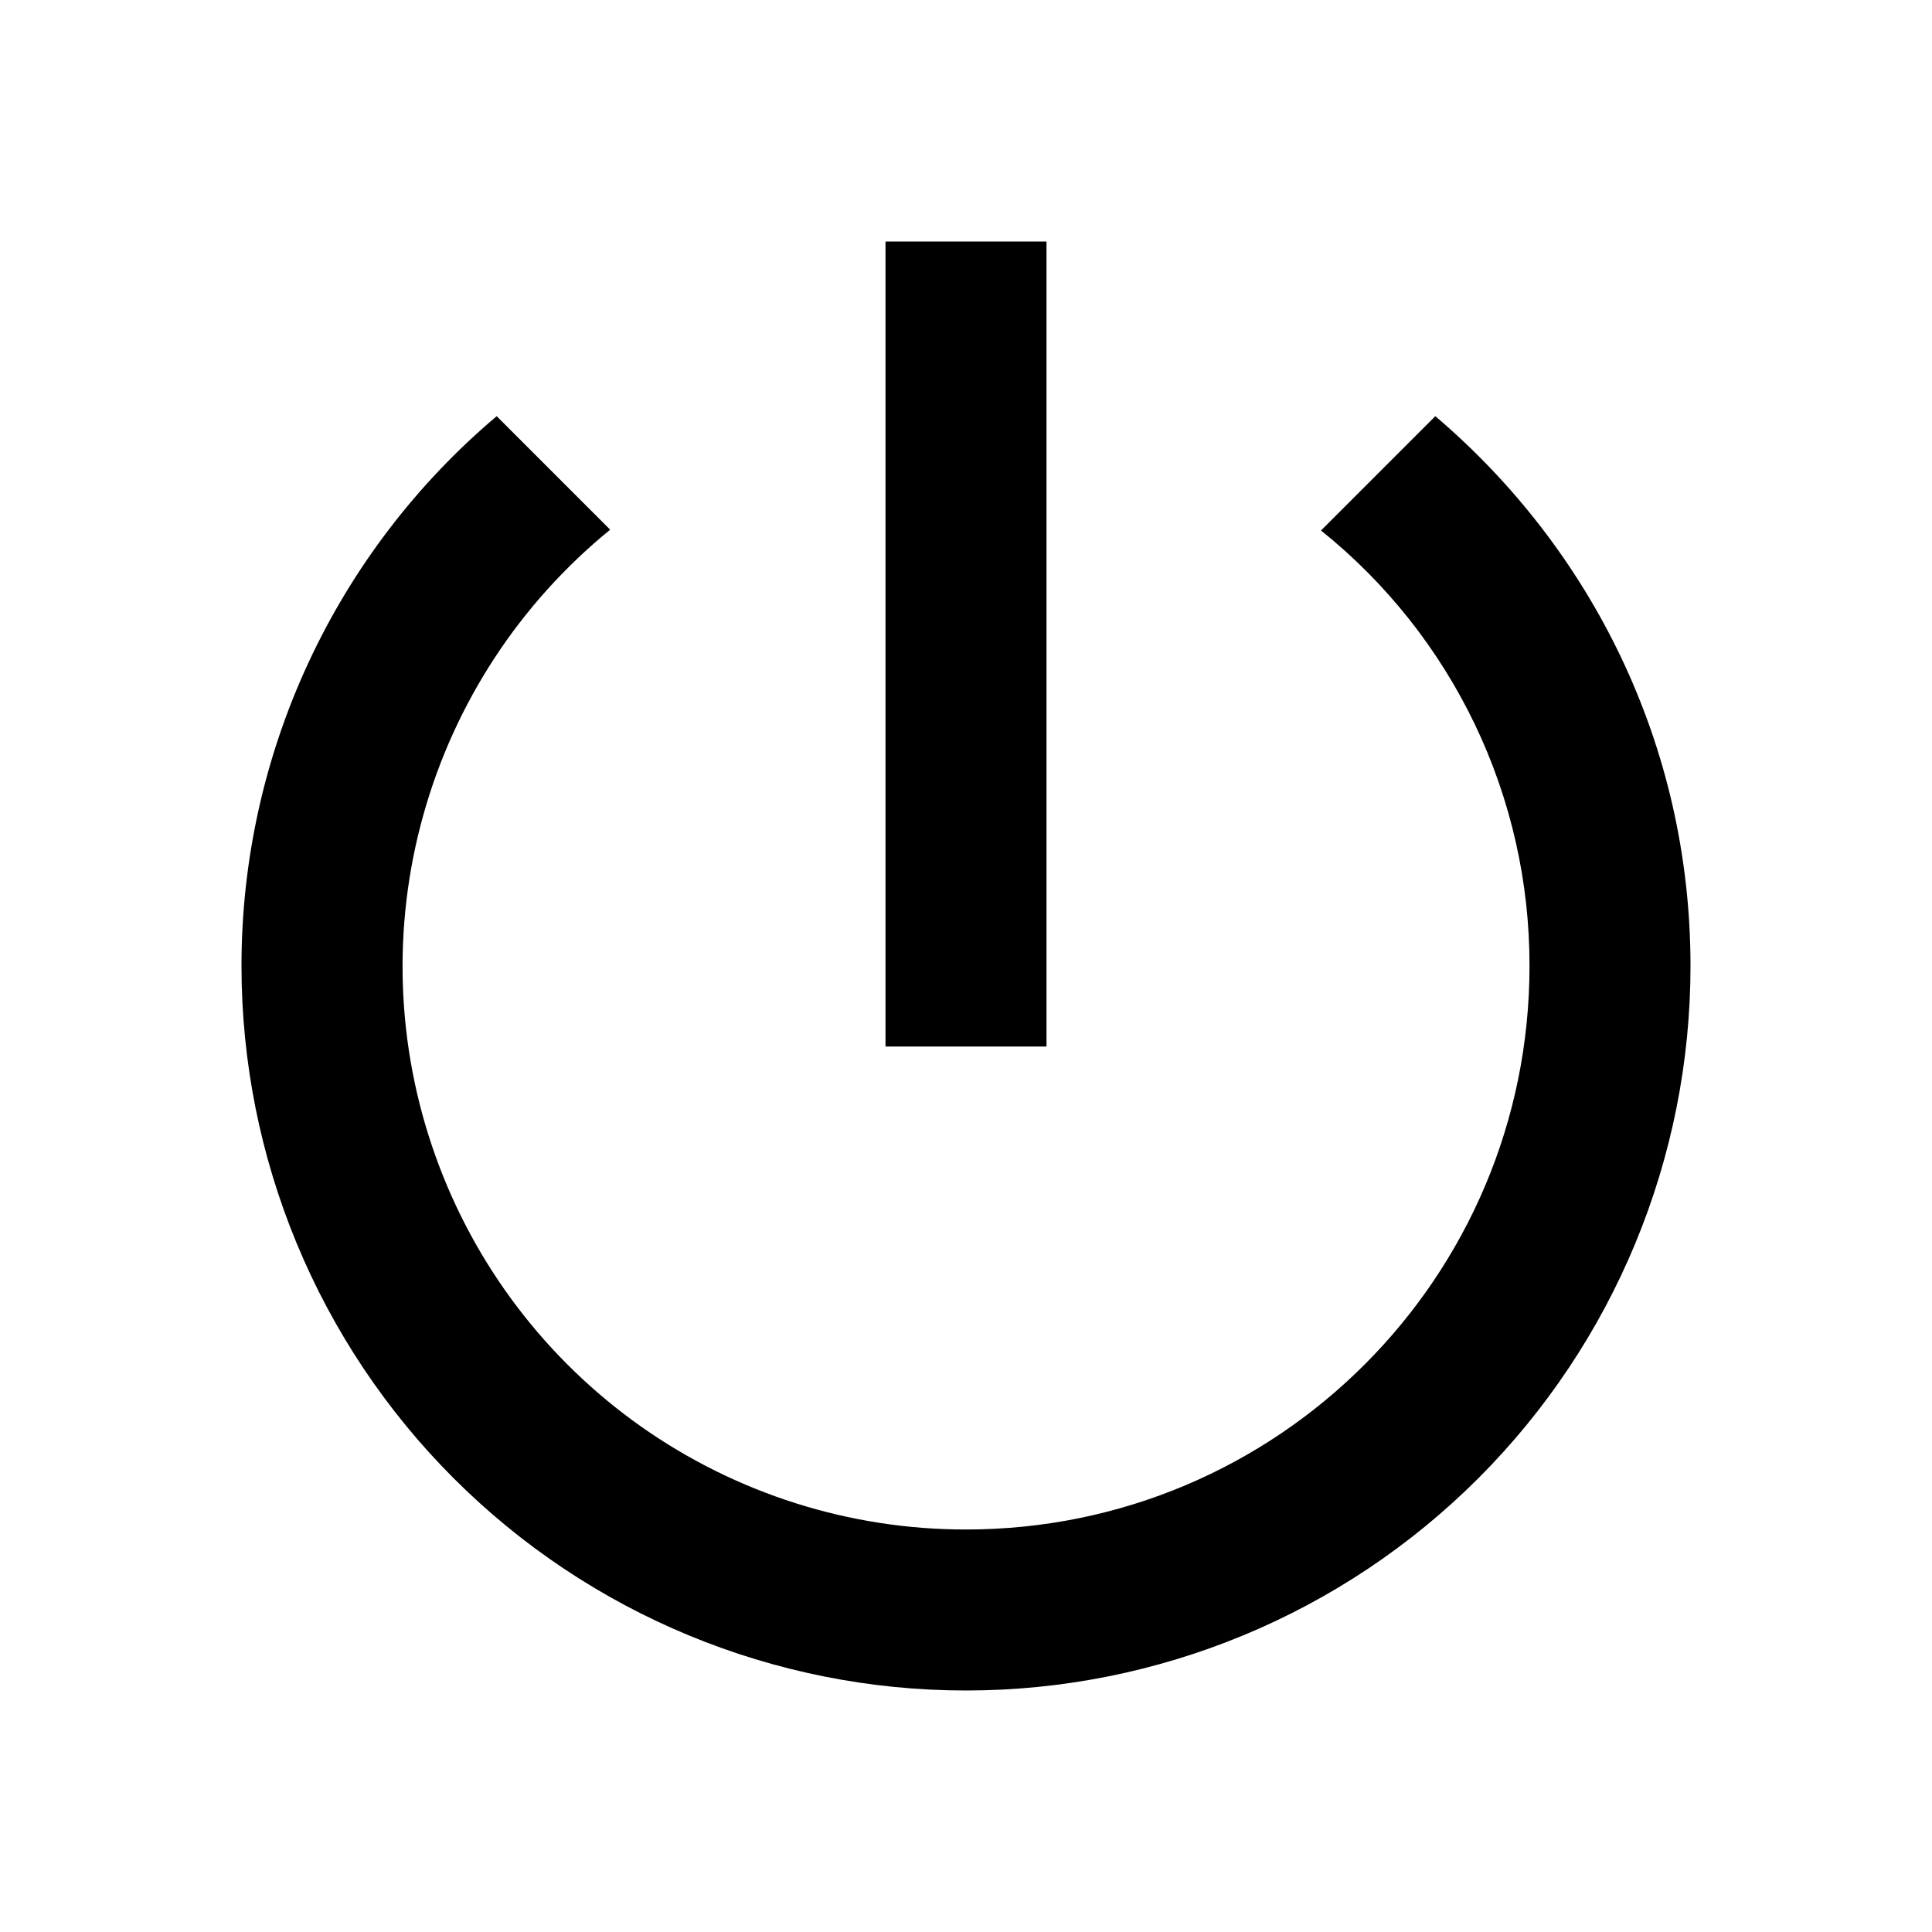 <svg width="24" height="24" viewBox="0 0 24 24" fill="none" xmlns="http://www.w3.org/2000/svg">
<path d="M13 3H11V13H13V3ZM17.83 5.17L16.41 6.59C17.22 7.24 17.873 8.063 18.322 9C18.77 9.936 19.002 10.962 19 12C19 15.87 15.87 19 12 19C10.555 19.001 9.146 18.554 7.965 17.722C6.784 16.889 5.89 15.711 5.406 14.35C4.921 12.989 4.87 11.511 5.26 10.12C5.649 8.729 6.46 7.492 7.58 6.58L6.17 5.17C5.176 6.009 4.378 7.055 3.83 8.235C3.283 9.414 2.999 10.699 3 12C3 14.387 3.948 16.676 5.636 18.364C7.324 20.052 9.613 21 12 21C14.387 21 16.676 20.052 18.364 18.364C20.052 16.676 21 14.387 21 12C21 9.26 19.77 6.82 17.83 5.17Z" fill="black"/>
</svg>
